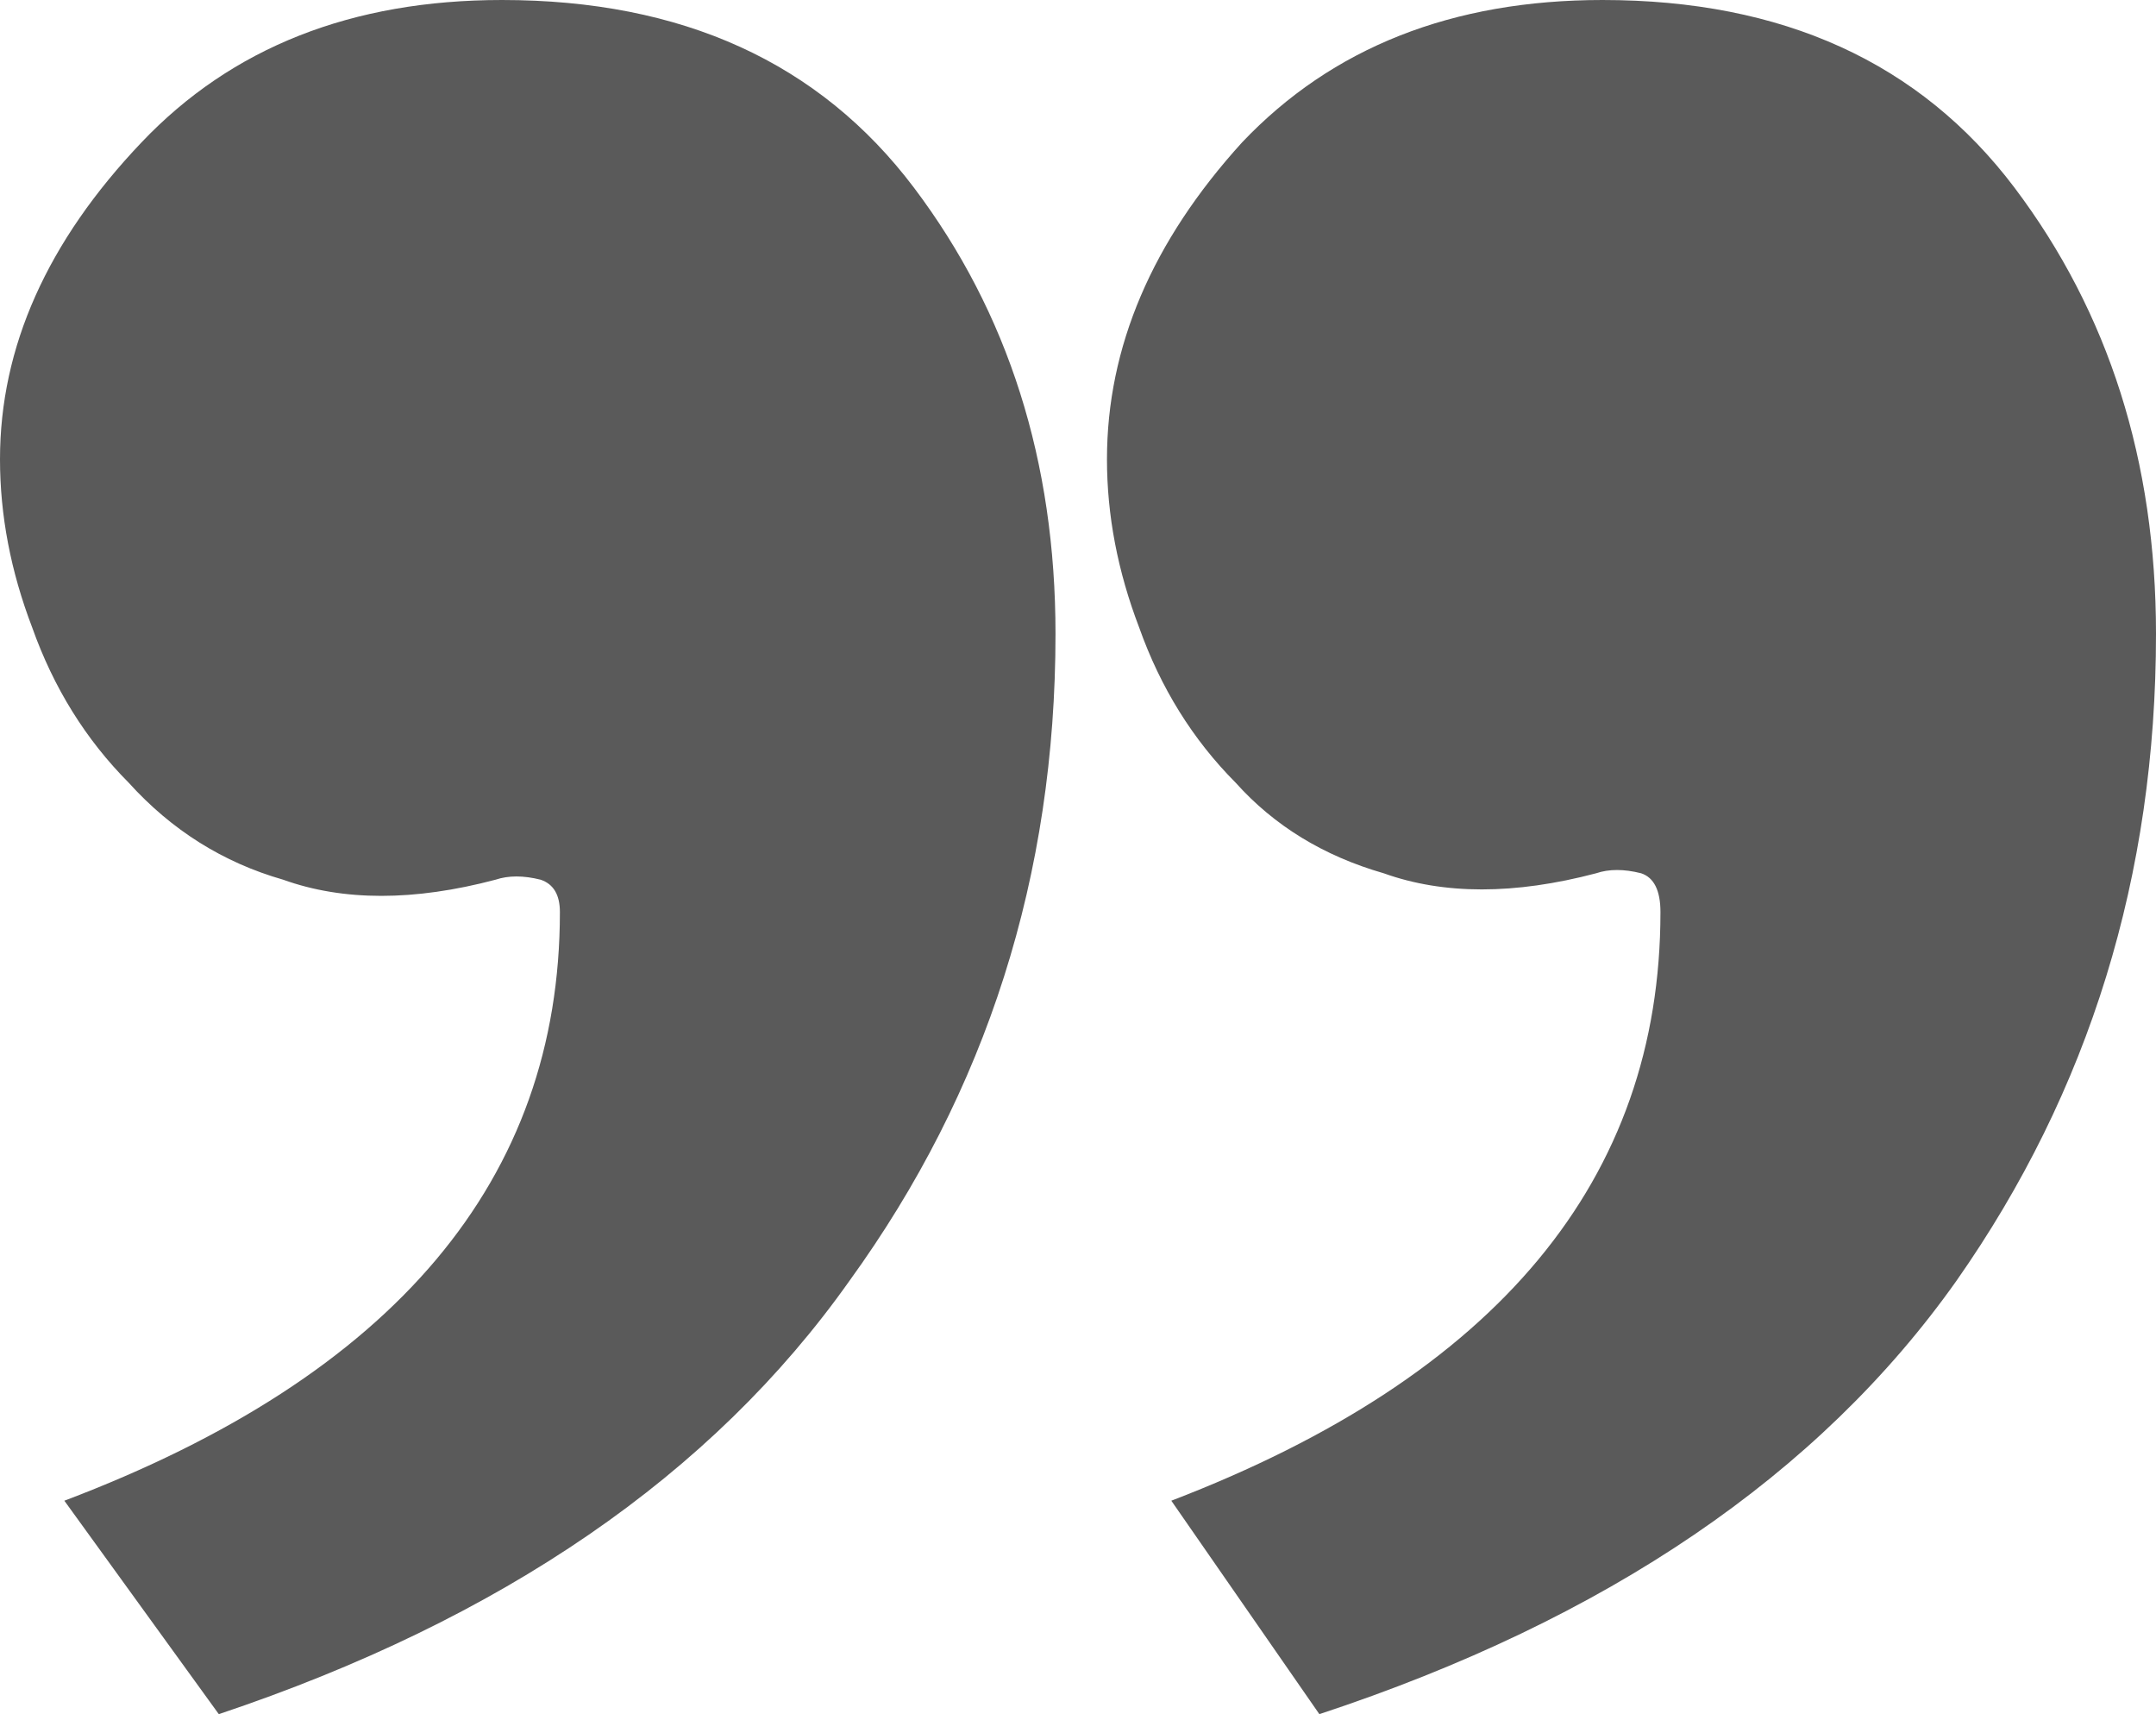 <svg width="39" height="31" viewBox="0 0 39 31" fill="none" xmlns="http://www.w3.org/2000/svg">
<path d="M28.872 15.793C27.397 16.182 26.116 16.182 25.03 15.793C23.943 15.48 23.051 14.935 22.352 14.155C21.576 13.375 20.994 12.439 20.606 11.347C20.218 10.333 20.024 9.319 20.024 8.306C20.024 6.278 20.839 4.367 22.469 2.574C24.099 0.858 26.272 0 28.988 0C32.248 0 34.731 1.131 36.439 3.392C38.146 5.654 39 8.345 39 11.464C39 15.831 37.797 19.731 35.391 23.162C32.907 26.672 29.066 29.284 23.866 31L21.188 27.14C27.087 24.878 30.036 21.33 30.036 16.494C30.036 16.104 29.919 15.87 29.687 15.793C29.376 15.714 29.105 15.714 28.872 15.793ZM8.964 15.909C7.49 16.299 6.209 16.299 5.122 15.909C4.036 15.598 3.104 15.013 2.328 14.155C1.552 13.375 0.97 12.439 0.582 11.347C0.194 10.333 0 9.319 0 8.306C0 6.278 0.854 4.367 2.561 2.574C4.191 0.858 6.364 0 9.081 0C12.34 0 14.824 1.131 16.531 3.392C18.239 5.654 19.093 8.345 19.093 11.464C19.093 15.831 17.851 19.731 15.367 23.162C12.884 26.672 9.081 29.284 3.958 31L1.164 27.14C7.14 24.878 10.128 21.33 10.128 16.494C10.128 16.182 10.012 15.987 9.779 15.909C9.469 15.831 9.197 15.831 8.964 15.909Z" fill="#5A5A5A"/>
</svg>
